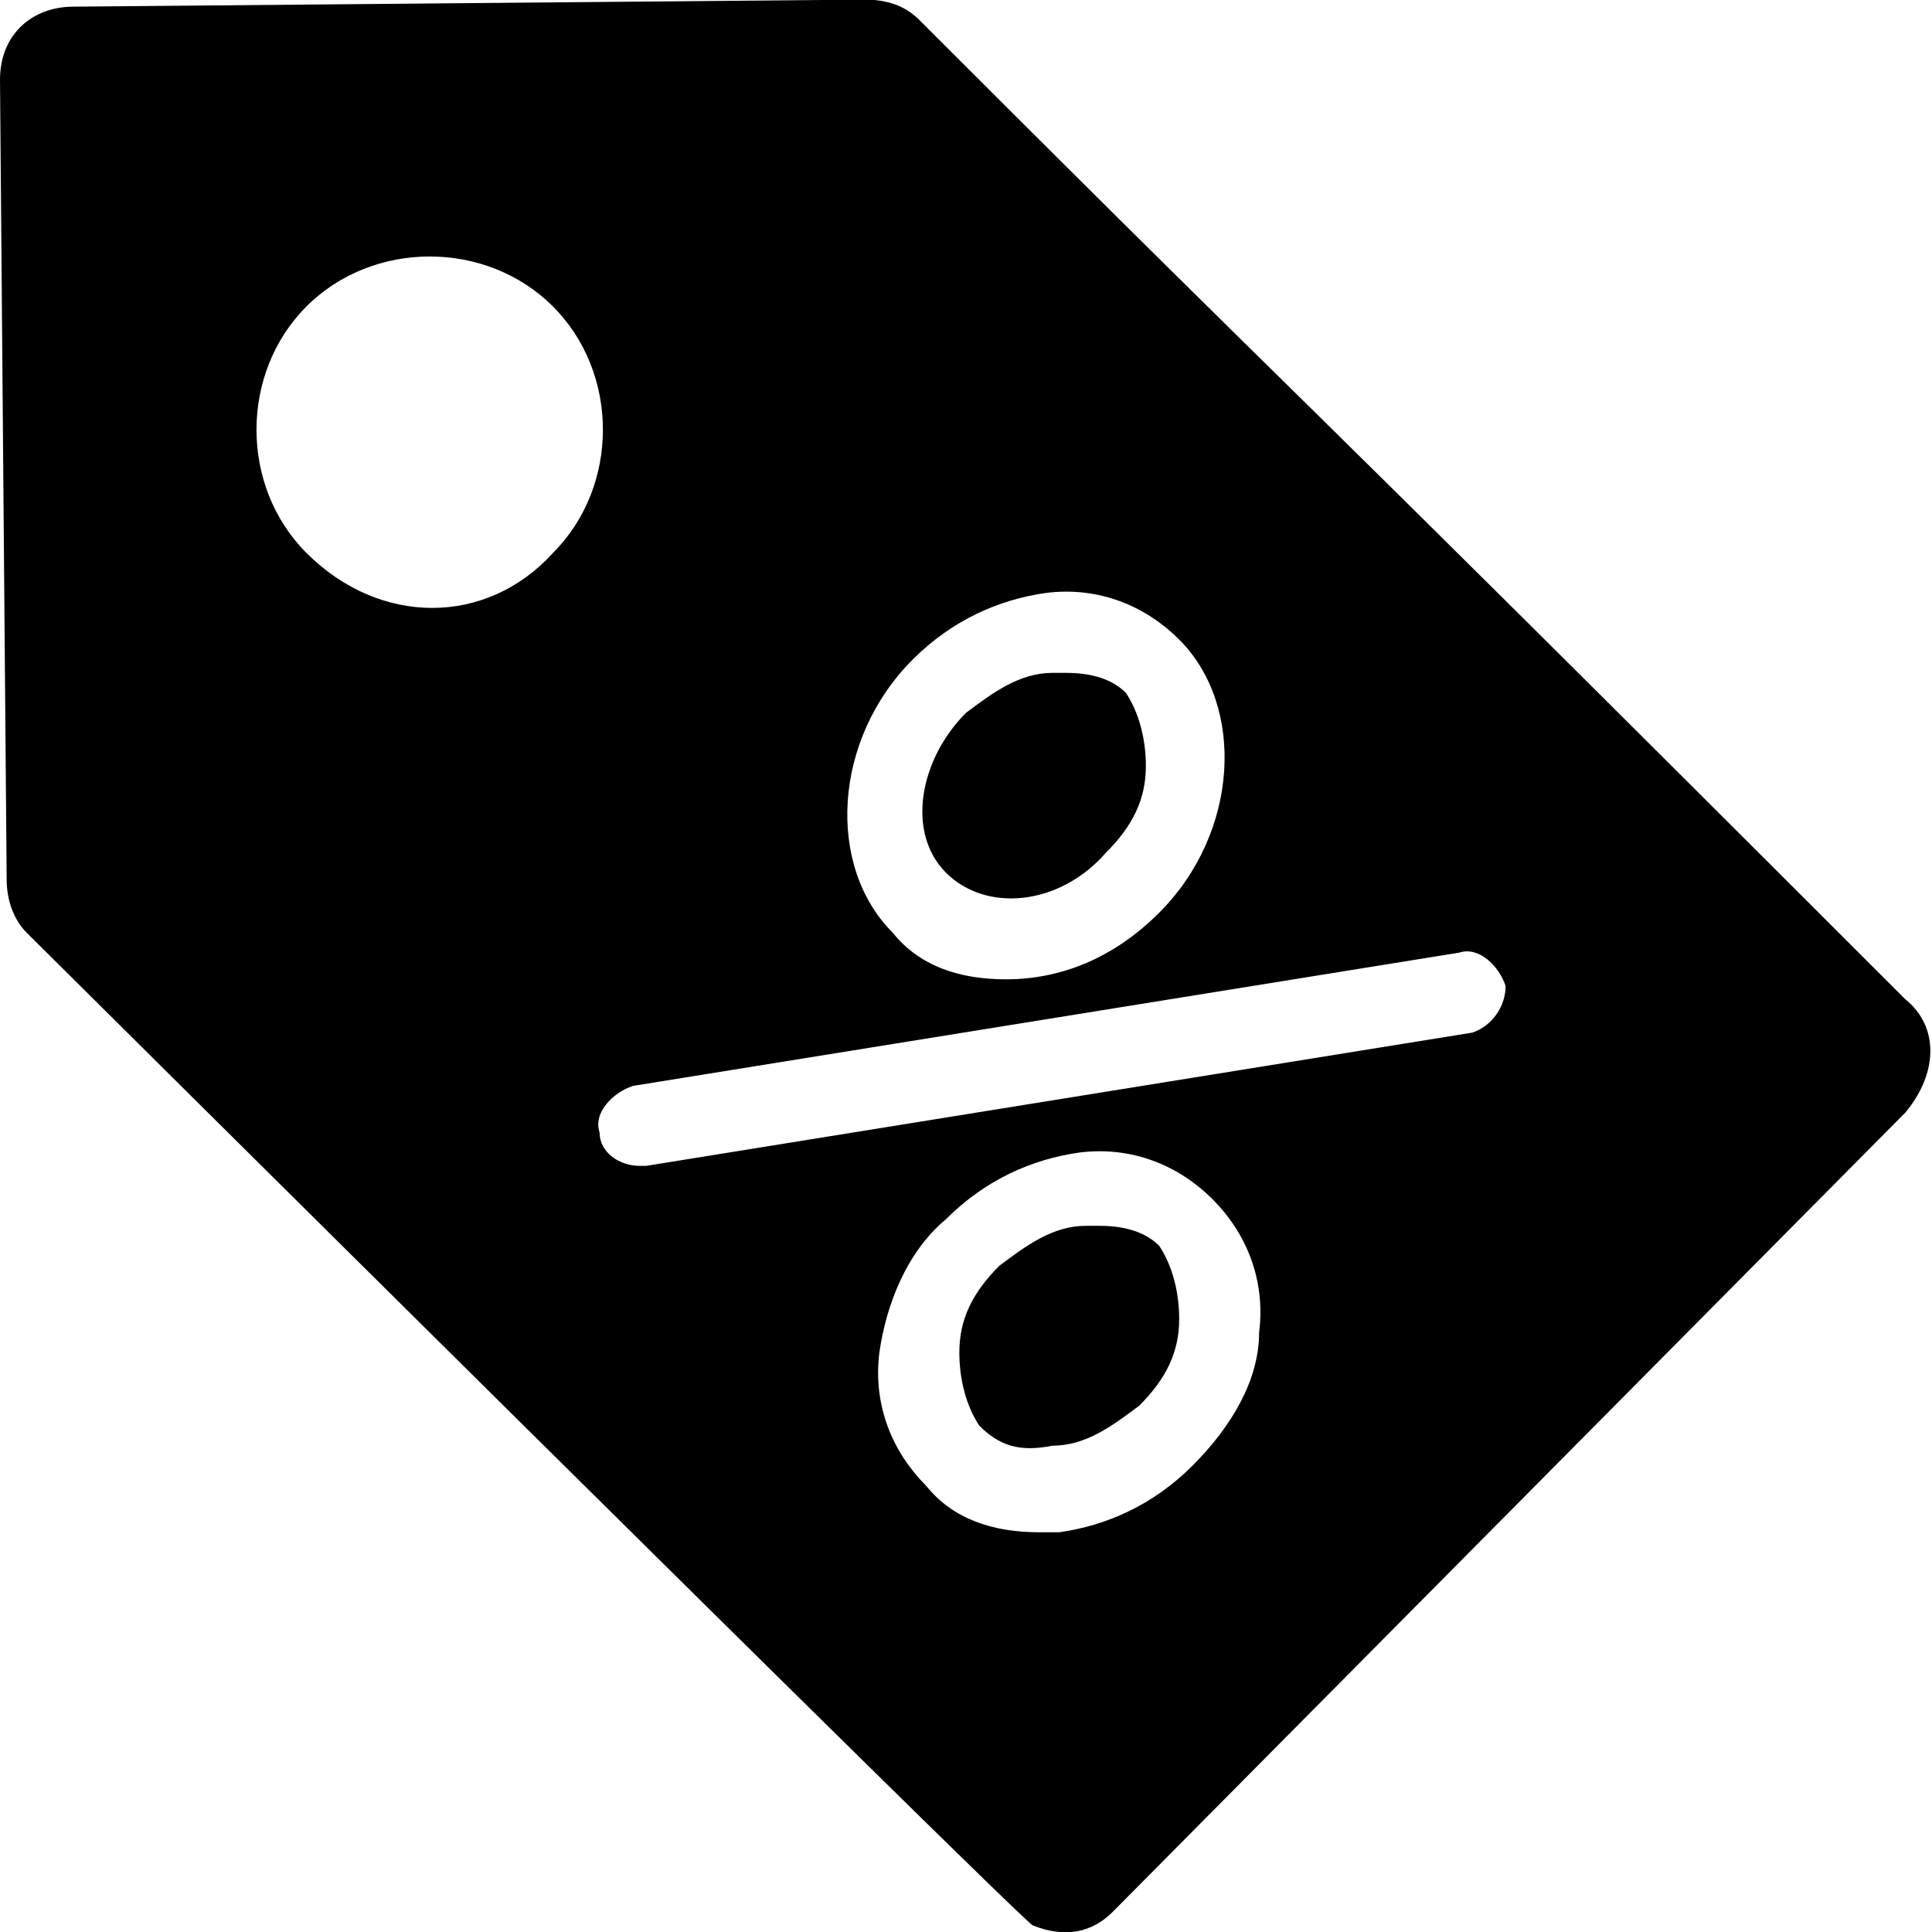 <?xml version="1.0" encoding="utf-8"?>
<!-- Generator: Adobe Illustrator 23.0.0, SVG Export Plug-In . SVG Version: 6.00 Build 0)  -->
<svg version="1.1" id="Layer_1" xmlns="http://www.w3.org/2000/svg" xmlns:xlink="http://www.w3.org/1999/xlink" x="0px" y="0px"
	 viewBox="0 0 29 29" style="enable-background:new 0 0 29 29;" xml:space="preserve">
<g>
	<path d="M16.5,18.4c-0.1,0-0.1,0-0.2,0c-0.5,0-0.9,0.3-1.3,0.6c-0.4,0.4-0.6,0.8-0.6,1.3c0,0.4,0.1,0.8,0.3,1.1
		c0.3,0.3,0.6,0.4,1.1,0.3c0.5,0,0.9-0.3,1.3-0.6c0.4-0.4,0.6-0.8,0.6-1.3c0-0.4-0.1-0.8-0.3-1.1C17.2,18.5,16.9,18.4,16.5,18.4z"/>
	<path d="M16.6,12.8c0.4-0.4,0.6-0.8,0.6-1.3c0-0.4-0.1-0.8-0.3-1.1c-0.2-0.2-0.5-0.3-0.9-0.3c-0.1,0-0.1,0-0.2,0
		c-0.5,0-0.9,0.3-1.3,0.6c-0.7,0.7-0.9,1.8-0.3,2.4C14.8,13.7,15.9,13.6,16.6,12.8z"/>
	<path d="M28.6,15C18.2,4.6,20.3,6.8,13.8,0.3C13.4-0.1,12.9,0,12.3,0L1.1,0.1C0.5,0.1,0,0.5,0,1.2l0.1,12c0,0.3,0.1,0.6,0.3,0.8
		c0.2,0.2,14.8,14.7,15.1,14.9c0.5,0.2,0.9,0.1,1.2-0.2l11.9-12C29.1,16.1,29.1,15.4,28.6,15z M13.7,9.9c0.6-0.6,1.3-0.9,2-1
		c0.8-0.1,1.5,0.2,2,0.7c1,1,0.9,2.9-0.3,4.1c-0.7,0.7-1.5,1-2.3,1c-0.7,0-1.3-0.2-1.7-0.7C12.4,13,12.5,11.1,13.7,9.9z M4.6,8.3
		c-1-1-1-2.7,0-3.7c1-1,2.7-1,3.7,0c1,1,1,2.7,0,3.7C7.3,9.4,5.7,9.4,4.6,8.3z M17.9,22c-0.6,0.6-1.3,0.9-2,1c-0.1,0-0.2,0-0.3,0
		c-0.7,0-1.3-0.2-1.7-0.7c-0.5-0.5-0.8-1.2-0.7-2c0.1-0.7,0.4-1.5,1-2c0.6-0.6,1.3-0.9,2-1c0.8-0.1,1.5,0.2,2,0.7
		c0.5,0.5,0.8,1.2,0.7,2C18.9,20.7,18.5,21.4,17.9,22z M22.1,15.5l-12.4,2c0,0-0.1,0-0.1,0C9.3,17.5,9,17.3,9,17
		c-0.1-0.3,0.2-0.6,0.5-0.7l12.4-2c0.3-0.1,0.6,0.2,0.7,0.5C22.6,15.1,22.4,15.4,22.1,15.5z"/>
</g>
</svg>
